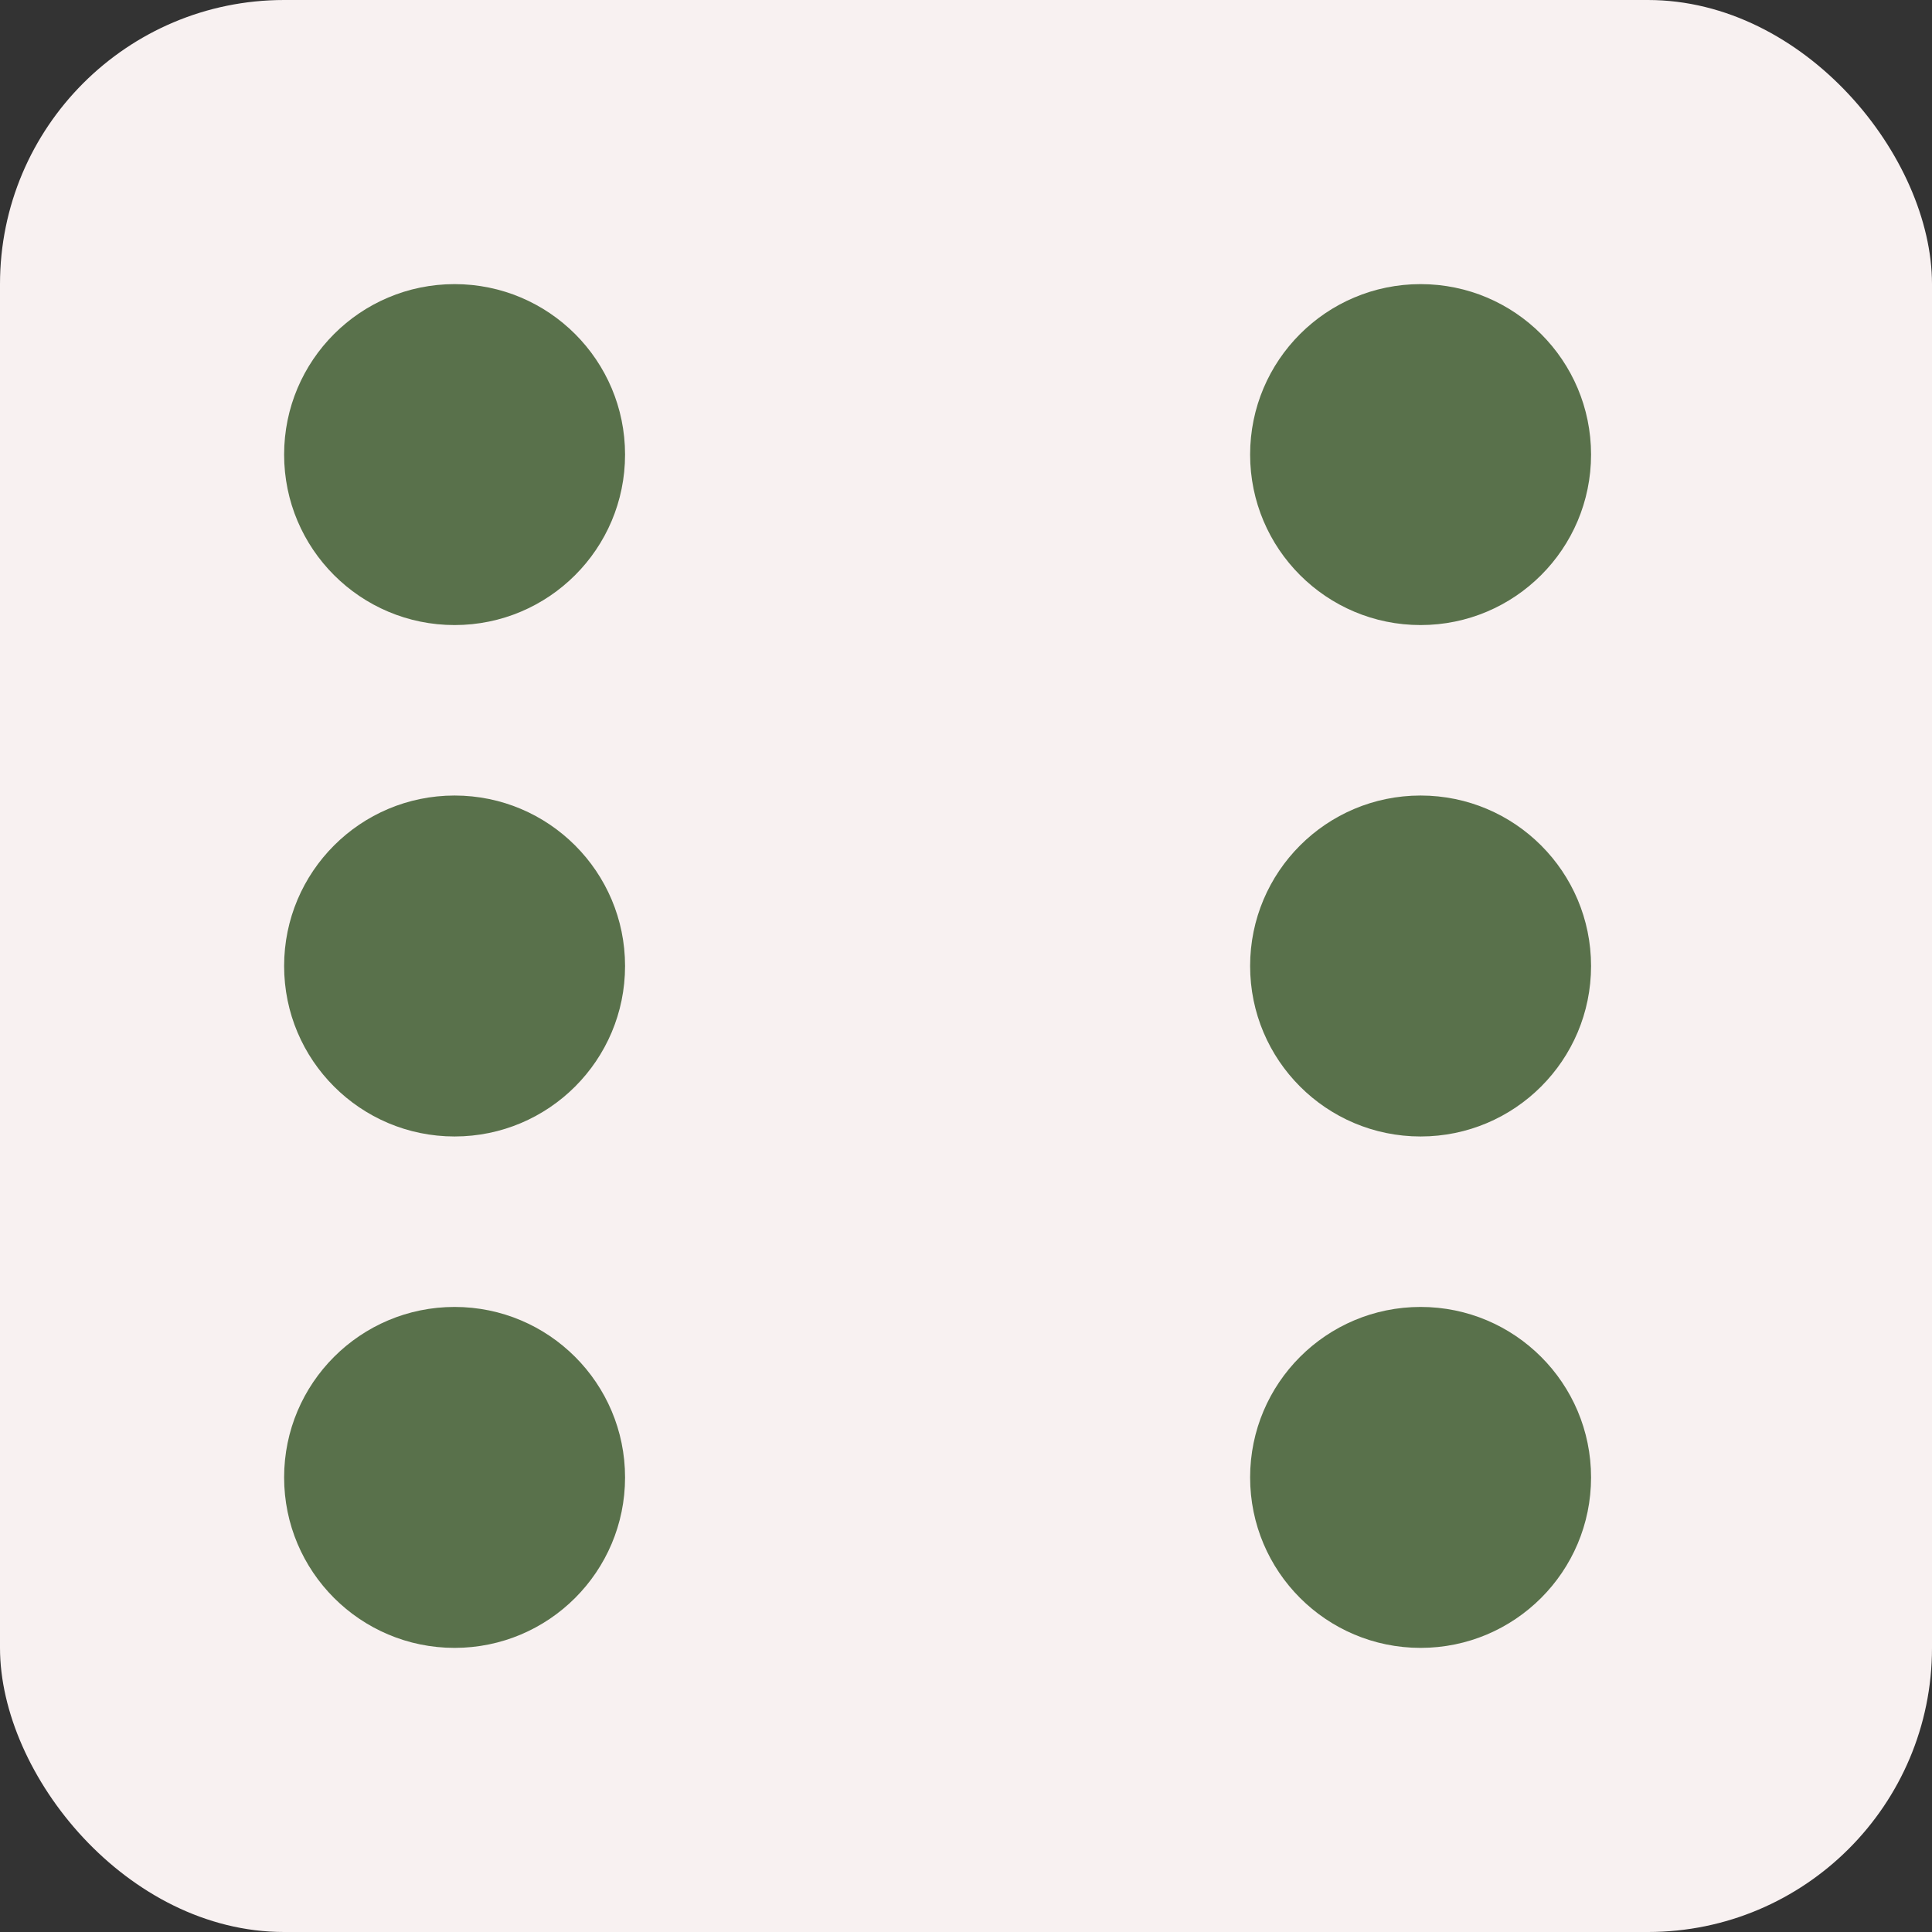 <svg width="34" height="34" viewBox="0 0 34 34" fill="none" xmlns="http://www.w3.org/2000/svg">
<rect x="0" y="0" width="34" height="34" fill="#333333" stroke="none"/>
<rect width="34" height="34" rx="5" fill="#F8F1F1"/>
<circle cx="8" cy="8" r="3" fill="#59714B"/>
<circle cx="8" cy="17" r="3" fill="#59714B"/>
<circle cx="8" cy="26" r="3" fill="#59714B"/>
<circle cx="25" cy="8" r="3" fill="#59714B"/>
<circle cx="25" cy="17" r="3" fill="#59714B"/>
<circle cx="25" cy="26" r="3" fill="#59714B"/>
</svg>
